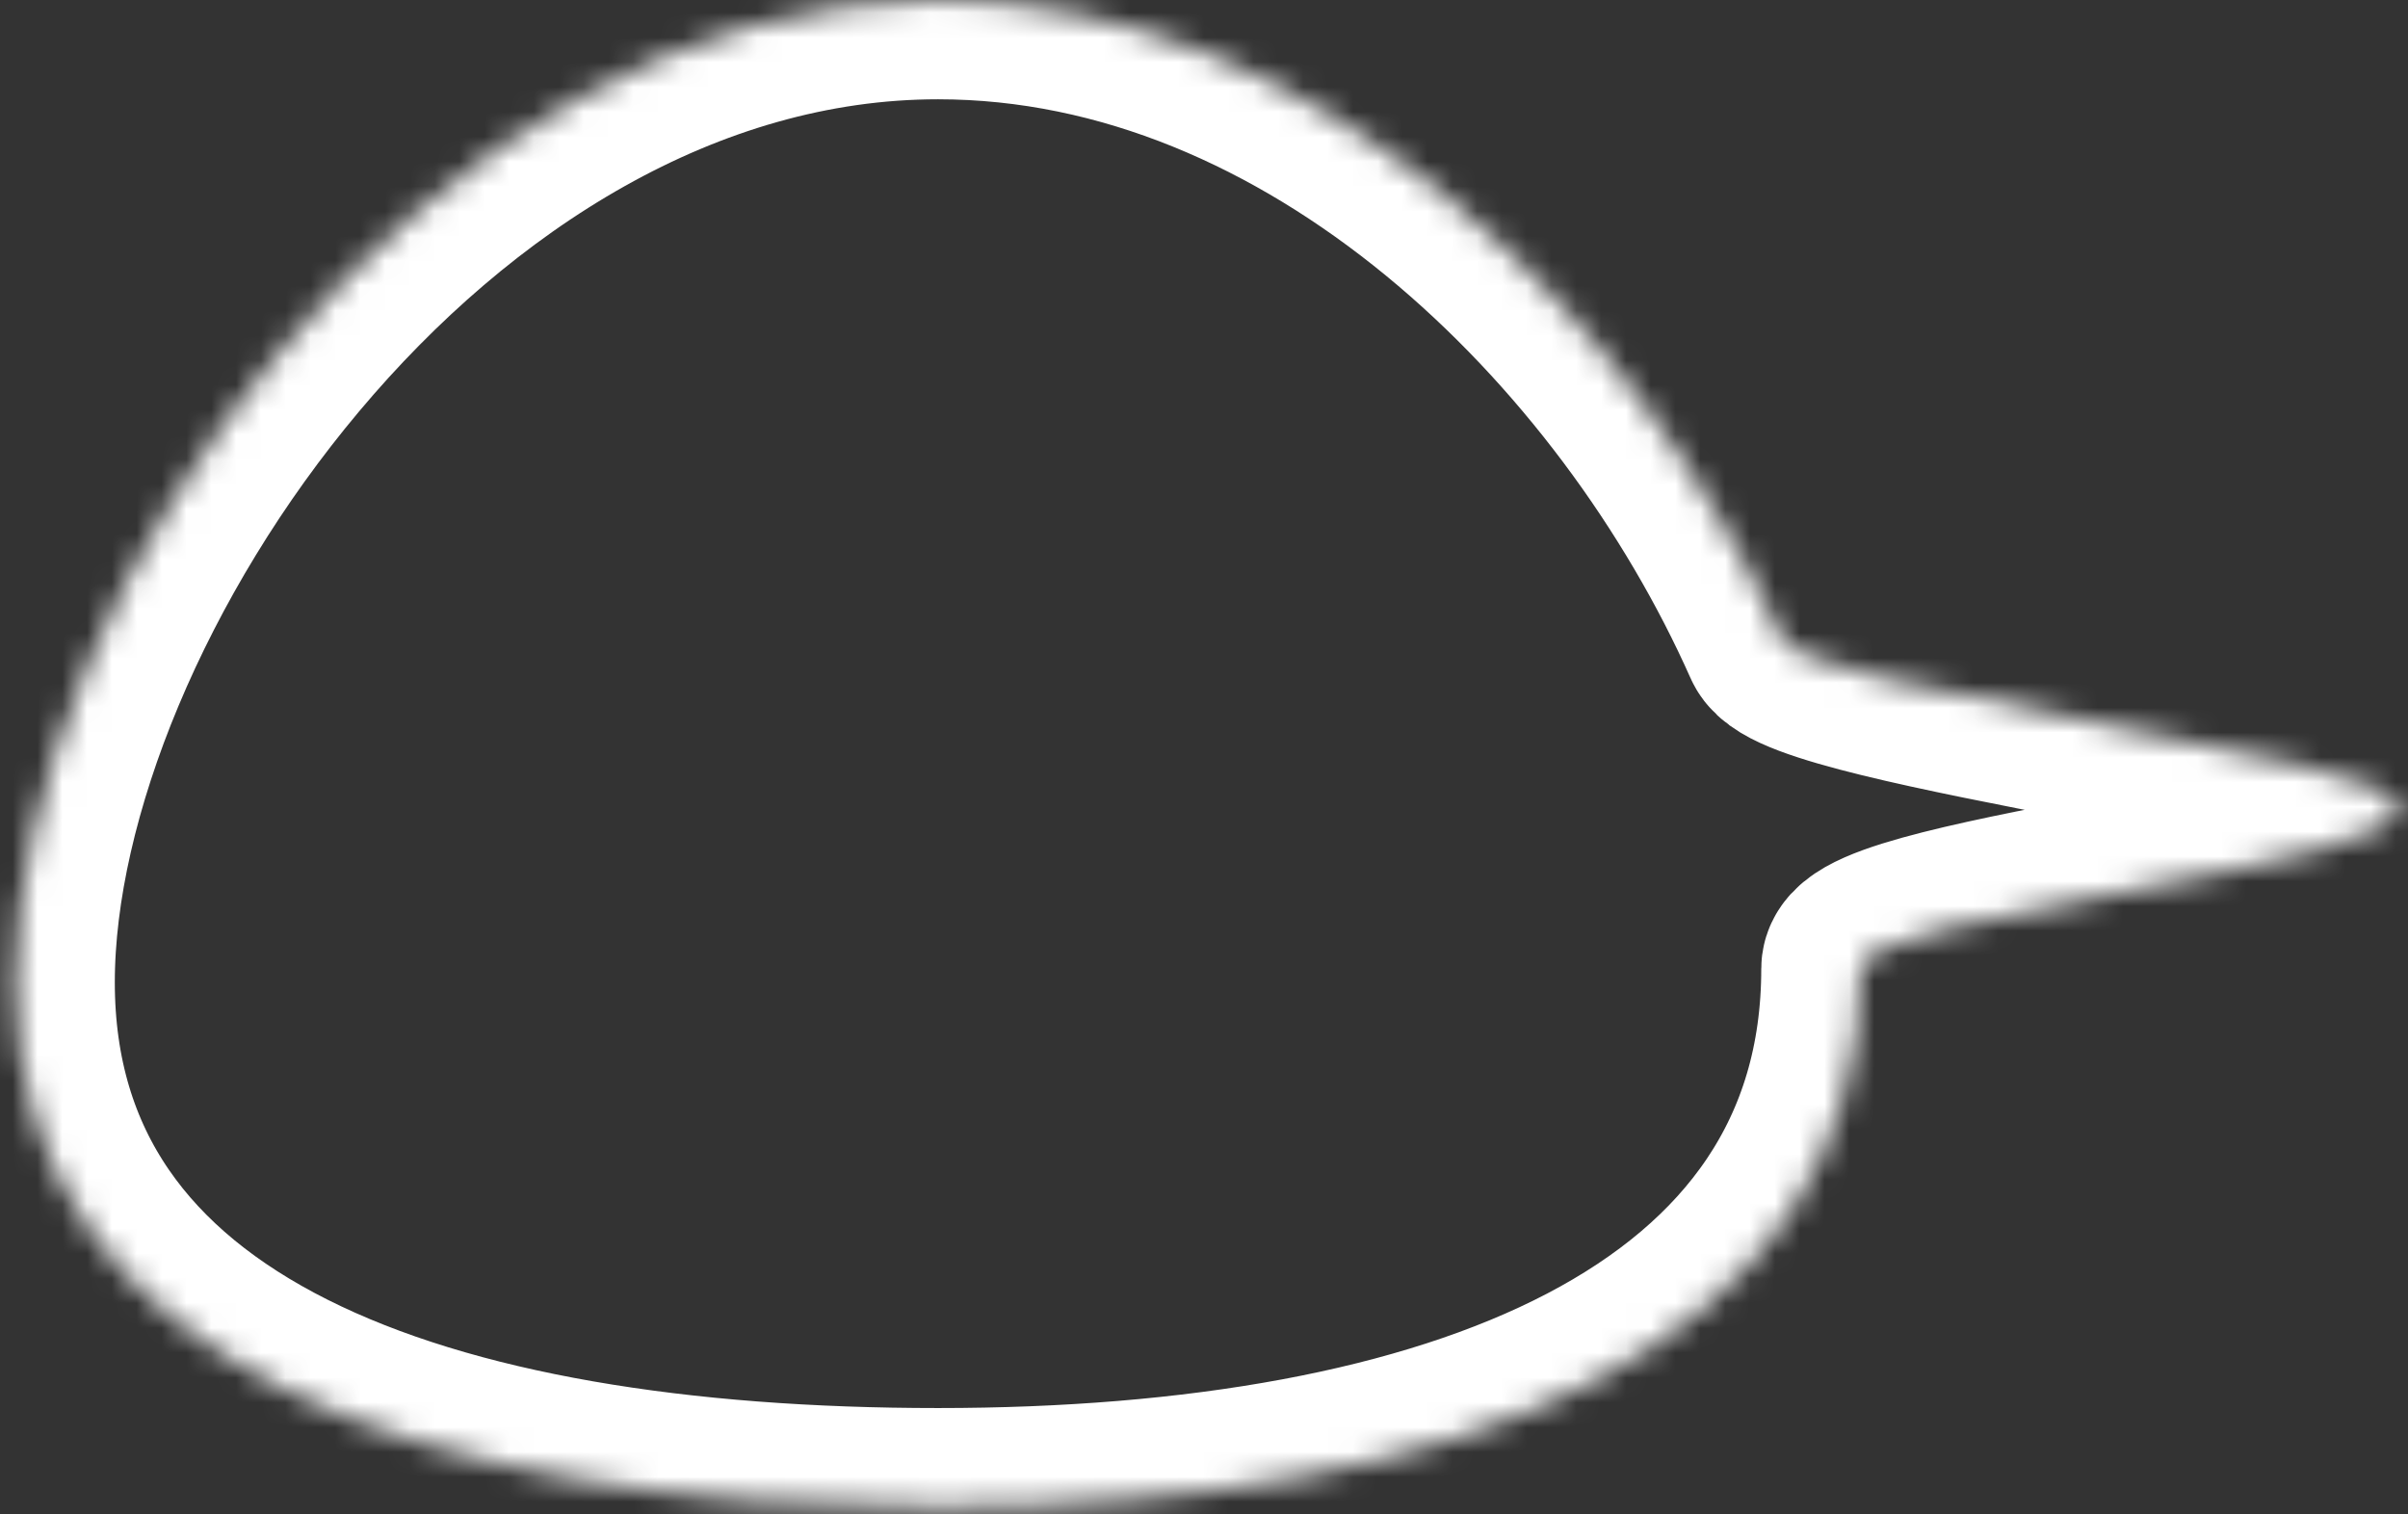 ﻿<?xml version="1.0" encoding="utf-8"?>
<svg version="1.1" xmlns:xlink="http://www.w3.org/1999/xlink" width="97px" height="61px" xmlns="http://www.w3.org/2000/svg">
  <rect width="100%" height="100%" fill="#333333" stroke="none"/>
  <defs>
    <mask fill="white" id="clip117">
      <path d="M 0.625 39.575  C 0.625 24.148  16.976 0  37.787 0  C 53.107 0  66.011 12.789  71.753 25.692  C 72.689 27.796  96.095 30.399  96.63 32.453  C 97.271 34.915  74.948 36.807  74.948 39.025  C 74.948 54.452  58.597 60.725  37.787 60.725  C 16.976 60.725  0.625 55.002  0.625 39.575  Z " fill-rule="evenodd" />
    </mask>
  </defs>
  <g transform="matrix(1 0 0 1 -21 -383 )">
    <path d="M 0.625 39.575  C 0.625 24.148  16.976 0  37.787 0  C 53.107 0  66.011 12.789  71.753 25.692  C 72.689 27.796  96.095 30.399  96.63 32.453  C 97.271 34.915  74.948 36.807  74.948 39.025  C 74.948 54.452  58.597 60.725  37.787 60.725  C 16.976 60.725  0.625 55.002  0.625 39.575  Z " fill-rule="nonzero" fill="#ffffff" stroke="none" fill-opacity="0" transform="matrix(1 0 0 1 21 383 )" />
    <path d="M 0.625 39.575  C 0.625 24.148  16.976 0  37.787 0  C 53.107 0  66.011 12.789  71.753 25.692  C 72.689 27.796  96.095 30.399  96.63 32.453  C 97.271 34.915  74.948 36.807  74.948 39.025  C 74.948 54.452  58.597 60.725  37.787 60.725  C 16.976 60.725  0.625 55.002  0.625 39.575  Z " stroke-width="8" stroke="#ffffff" fill="none" transform="matrix(1 0 0 1 21 383 )" mask="url(#clip117)" />
  </g>
</svg>